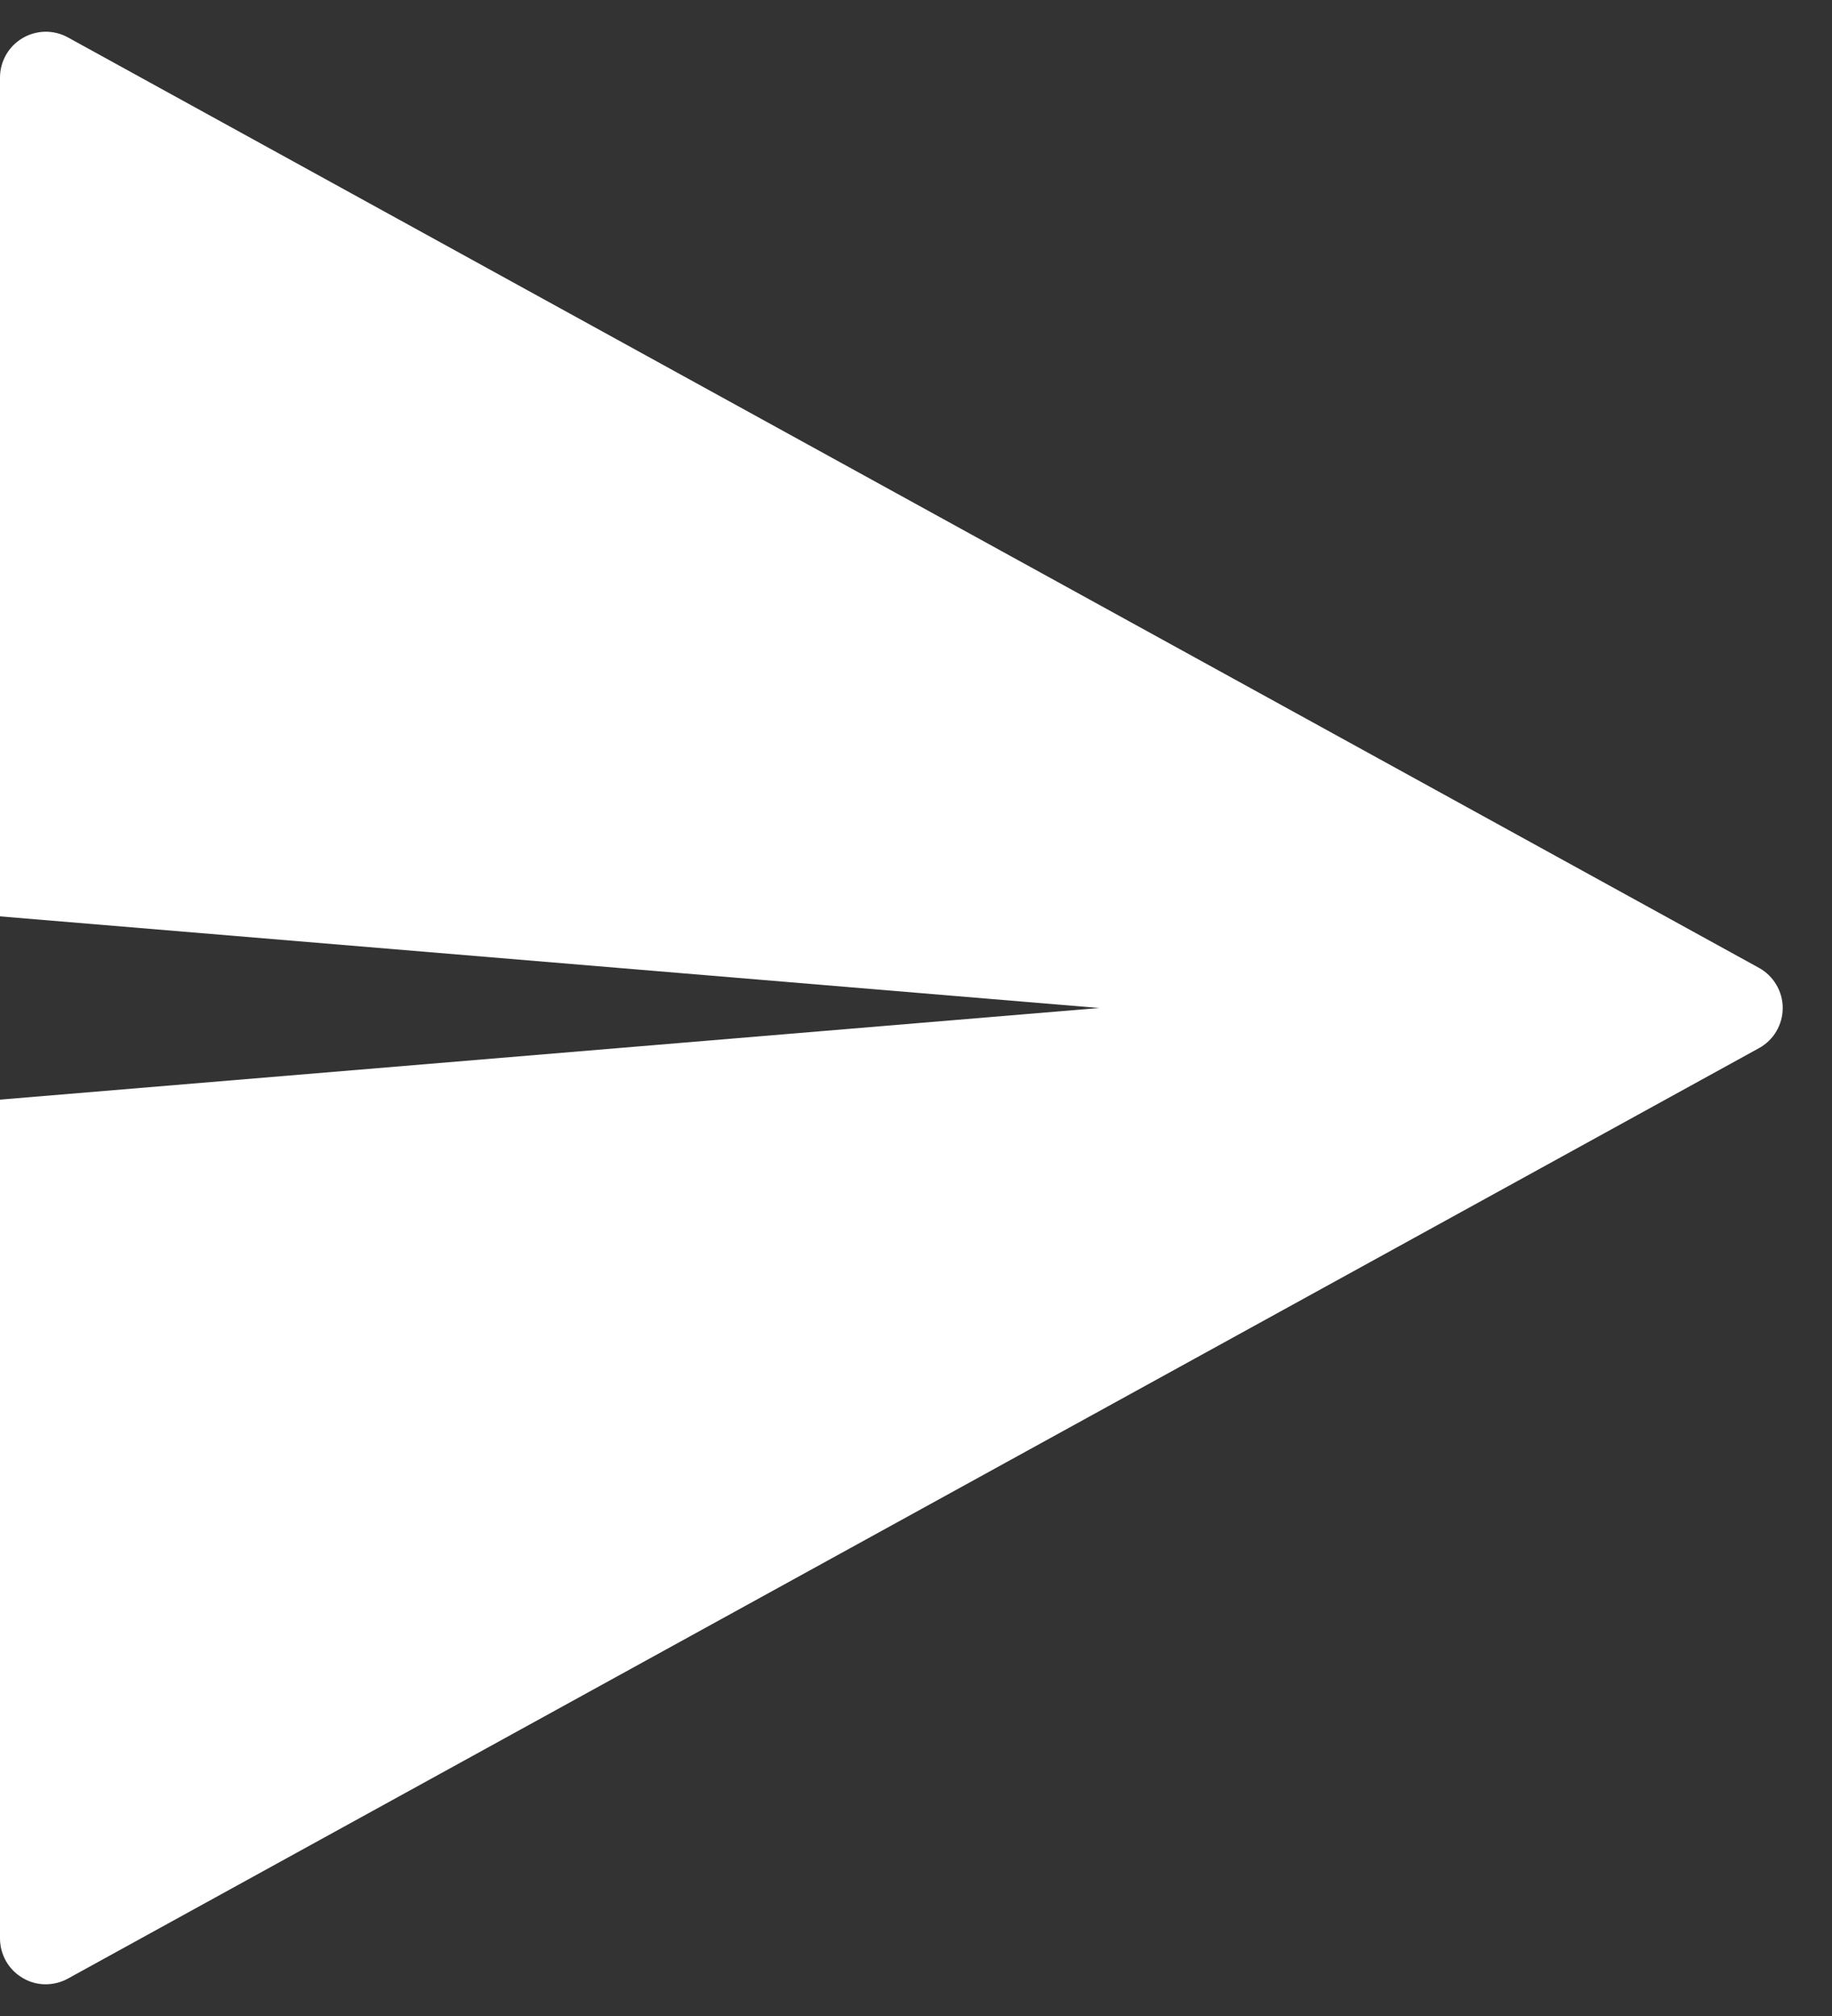 <svg width="20" height="22" viewBox="0 0 20 22" fill="none" xmlns="http://www.w3.org/2000/svg">
<rect x="0" y="0" width="20" height="22" fill="#333333" stroke="none"/>
<path d="M0 0.846V10L12 11L0 12V21.154C1.48755e-05 21.241 0.023 21.326 0.066 21.402C0.109 21.477 0.171 21.54 0.246 21.584C0.32 21.629 0.405 21.653 0.492 21.654C0.579 21.655 0.665 21.634 0.741 21.592L19.203 11.438C19.281 11.395 19.347 11.332 19.392 11.255C19.438 11.177 19.462 11.09 19.462 11C19.462 10.911 19.438 10.823 19.392 10.746C19.347 10.669 19.281 10.605 19.203 10.562L0.741 0.408C0.665 0.366 0.579 0.345 0.492 0.346C0.405 0.348 0.32 0.372 0.246 0.416C0.171 0.46 0.109 0.523 0.066 0.598C0.023 0.674 1.48755e-05 0.759 0 0.846Z" fill="white"/>
</svg>
